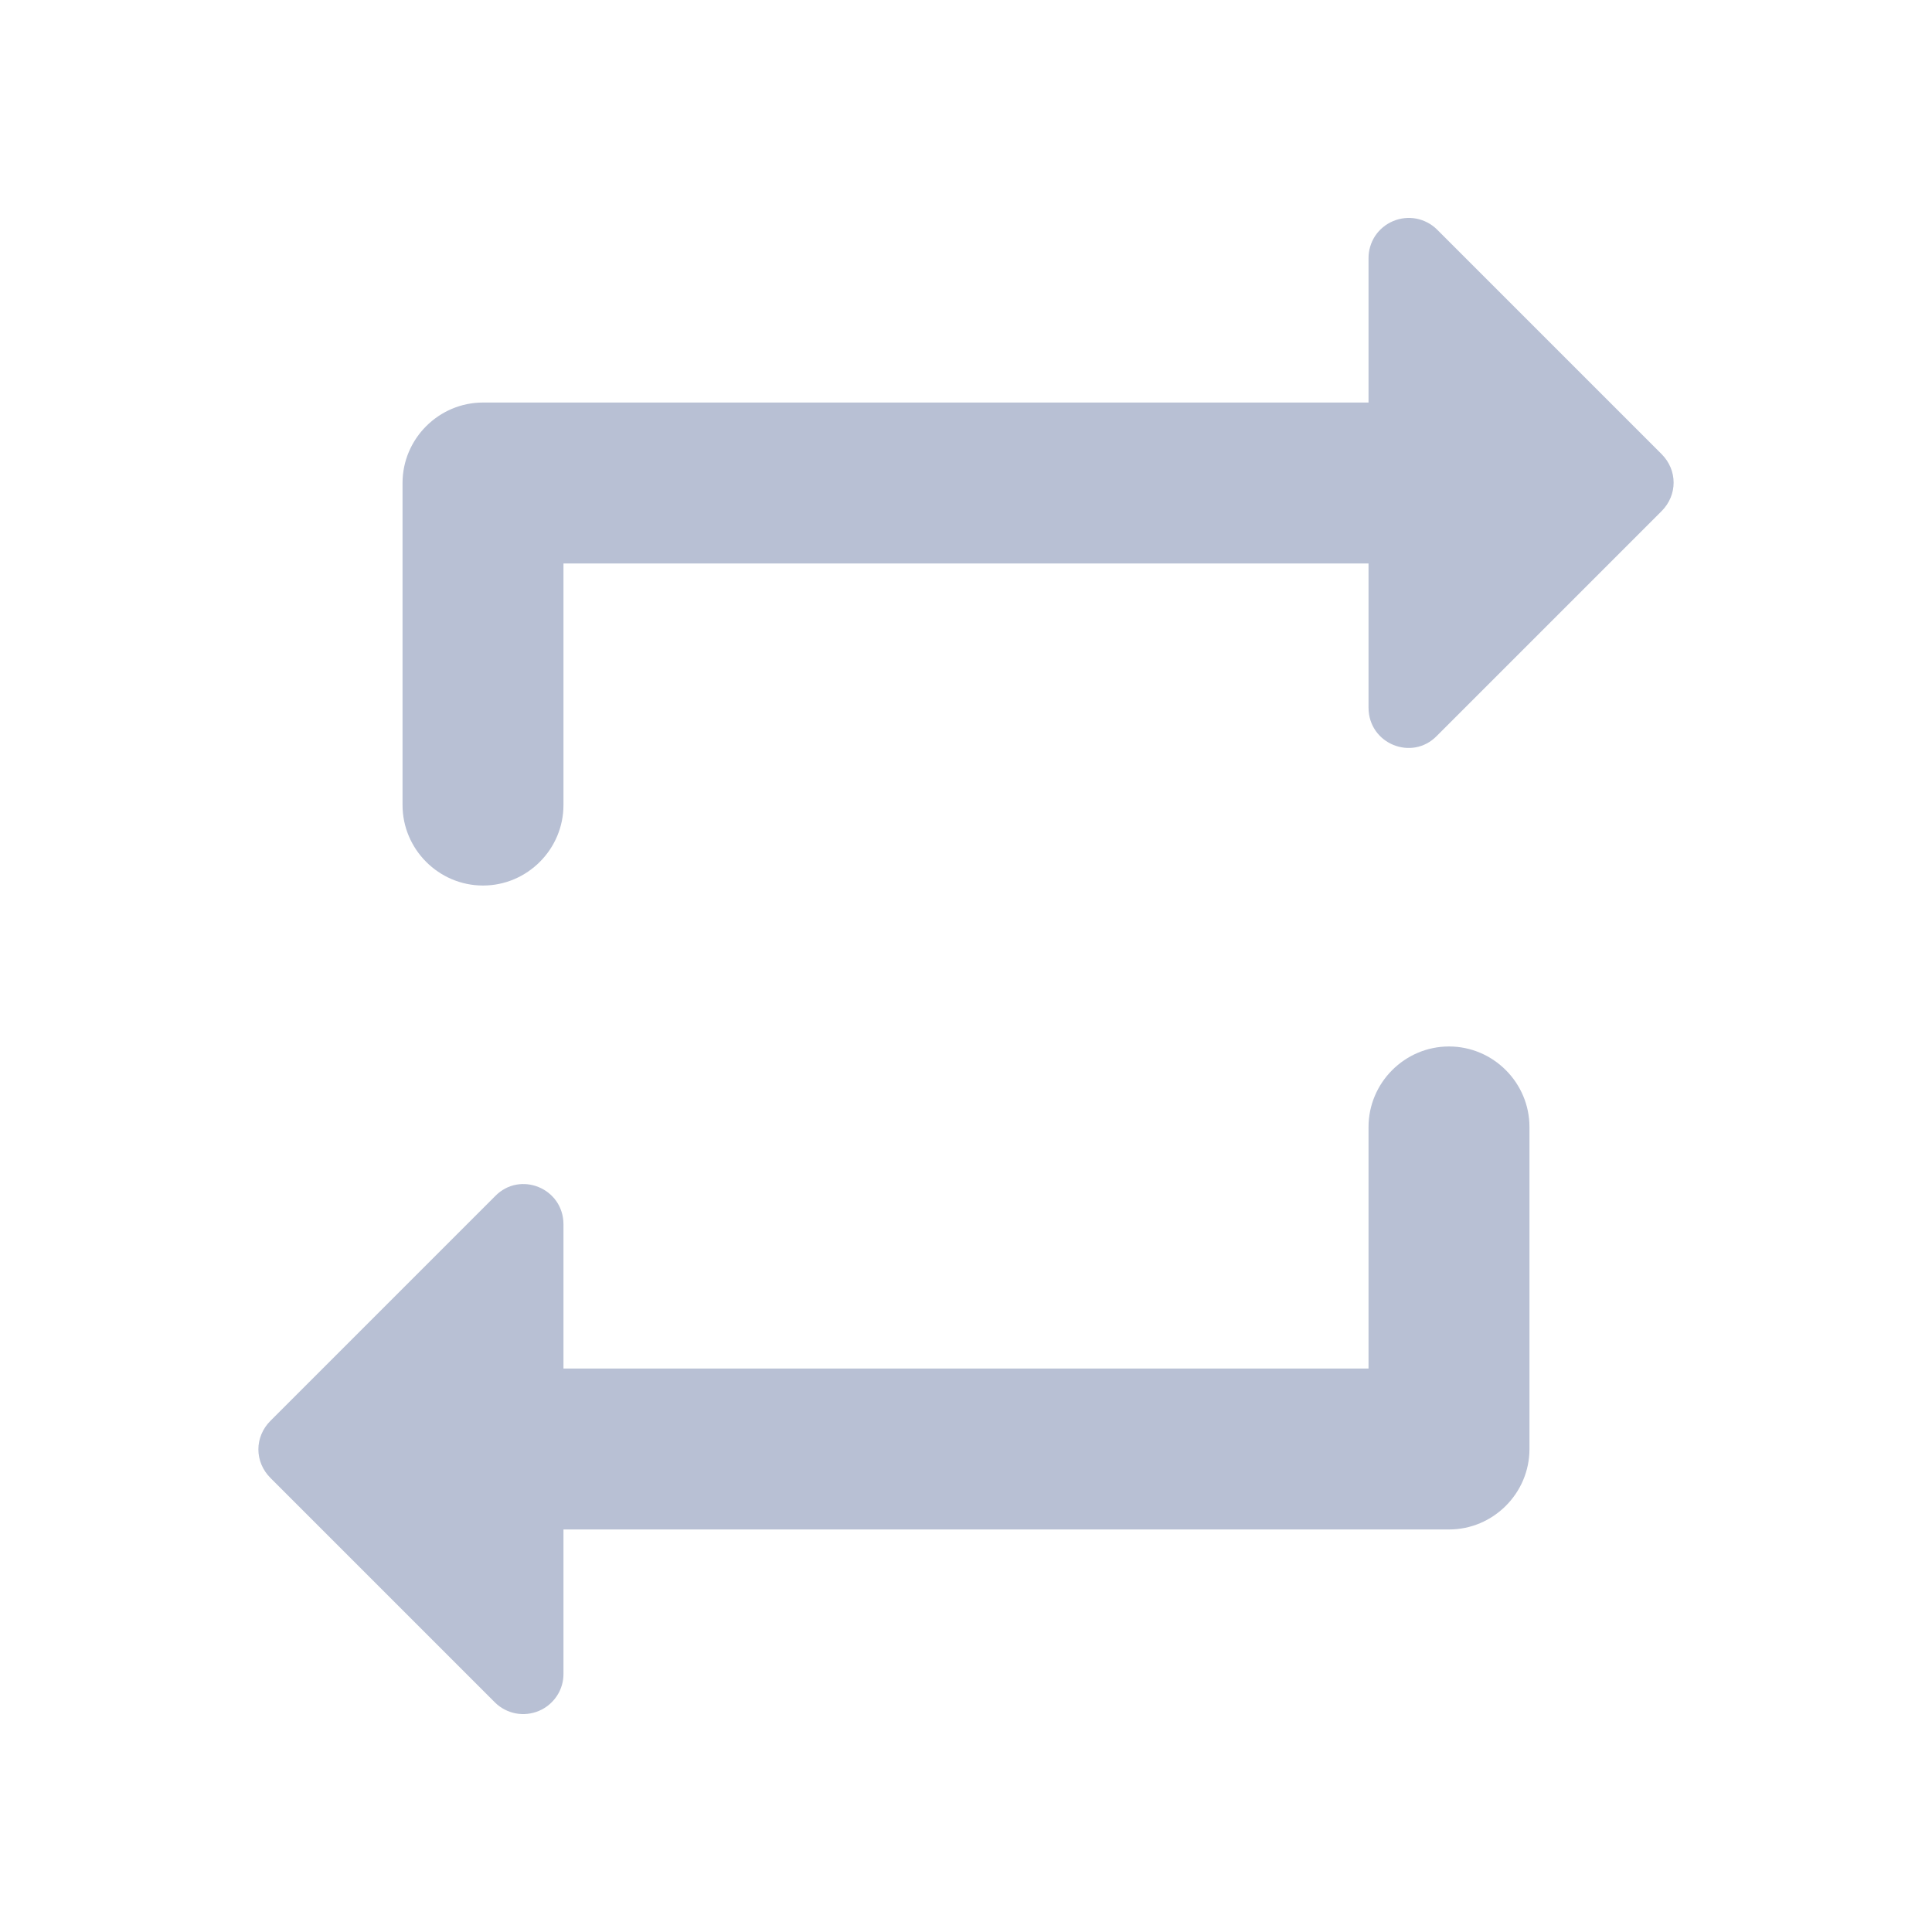 <svg width="20" height="20" viewBox="0 0 20 20" fill="none" xmlns="http://www.w3.org/2000/svg">
<path d="M5.833 5.833H14.167V7.325C14.167 7.7 14.617 7.883 14.875 7.617L17.2 5.292C17.367 5.125 17.367 4.867 17.2 4.7L14.875 2.375C14.816 2.317 14.742 2.279 14.661 2.263C14.58 2.248 14.497 2.257 14.421 2.289C14.345 2.321 14.28 2.375 14.235 2.443C14.19 2.512 14.166 2.593 14.167 2.675V4.167H5C4.542 4.167 4.167 4.542 4.167 5V8.333C4.167 8.792 4.542 9.167 5 9.167C5.458 9.167 5.833 8.792 5.833 8.333V5.833ZM14.167 14.167H5.833V12.675C5.833 12.3 5.383 12.117 5.125 12.383L2.8 14.708C2.633 14.875 2.633 15.133 2.8 15.3L5.125 17.625C5.184 17.683 5.258 17.721 5.339 17.737C5.42 17.752 5.503 17.743 5.579 17.711C5.655 17.679 5.719 17.625 5.765 17.556C5.81 17.488 5.834 17.407 5.833 17.325V15.833H15C15.458 15.833 15.833 15.458 15.833 15V11.667C15.833 11.208 15.458 10.833 15 10.833C14.542 10.833 14.167 11.208 14.167 11.667V14.167Z" fill="#8996B8" fill-opacity="0.6"/>
</svg>
